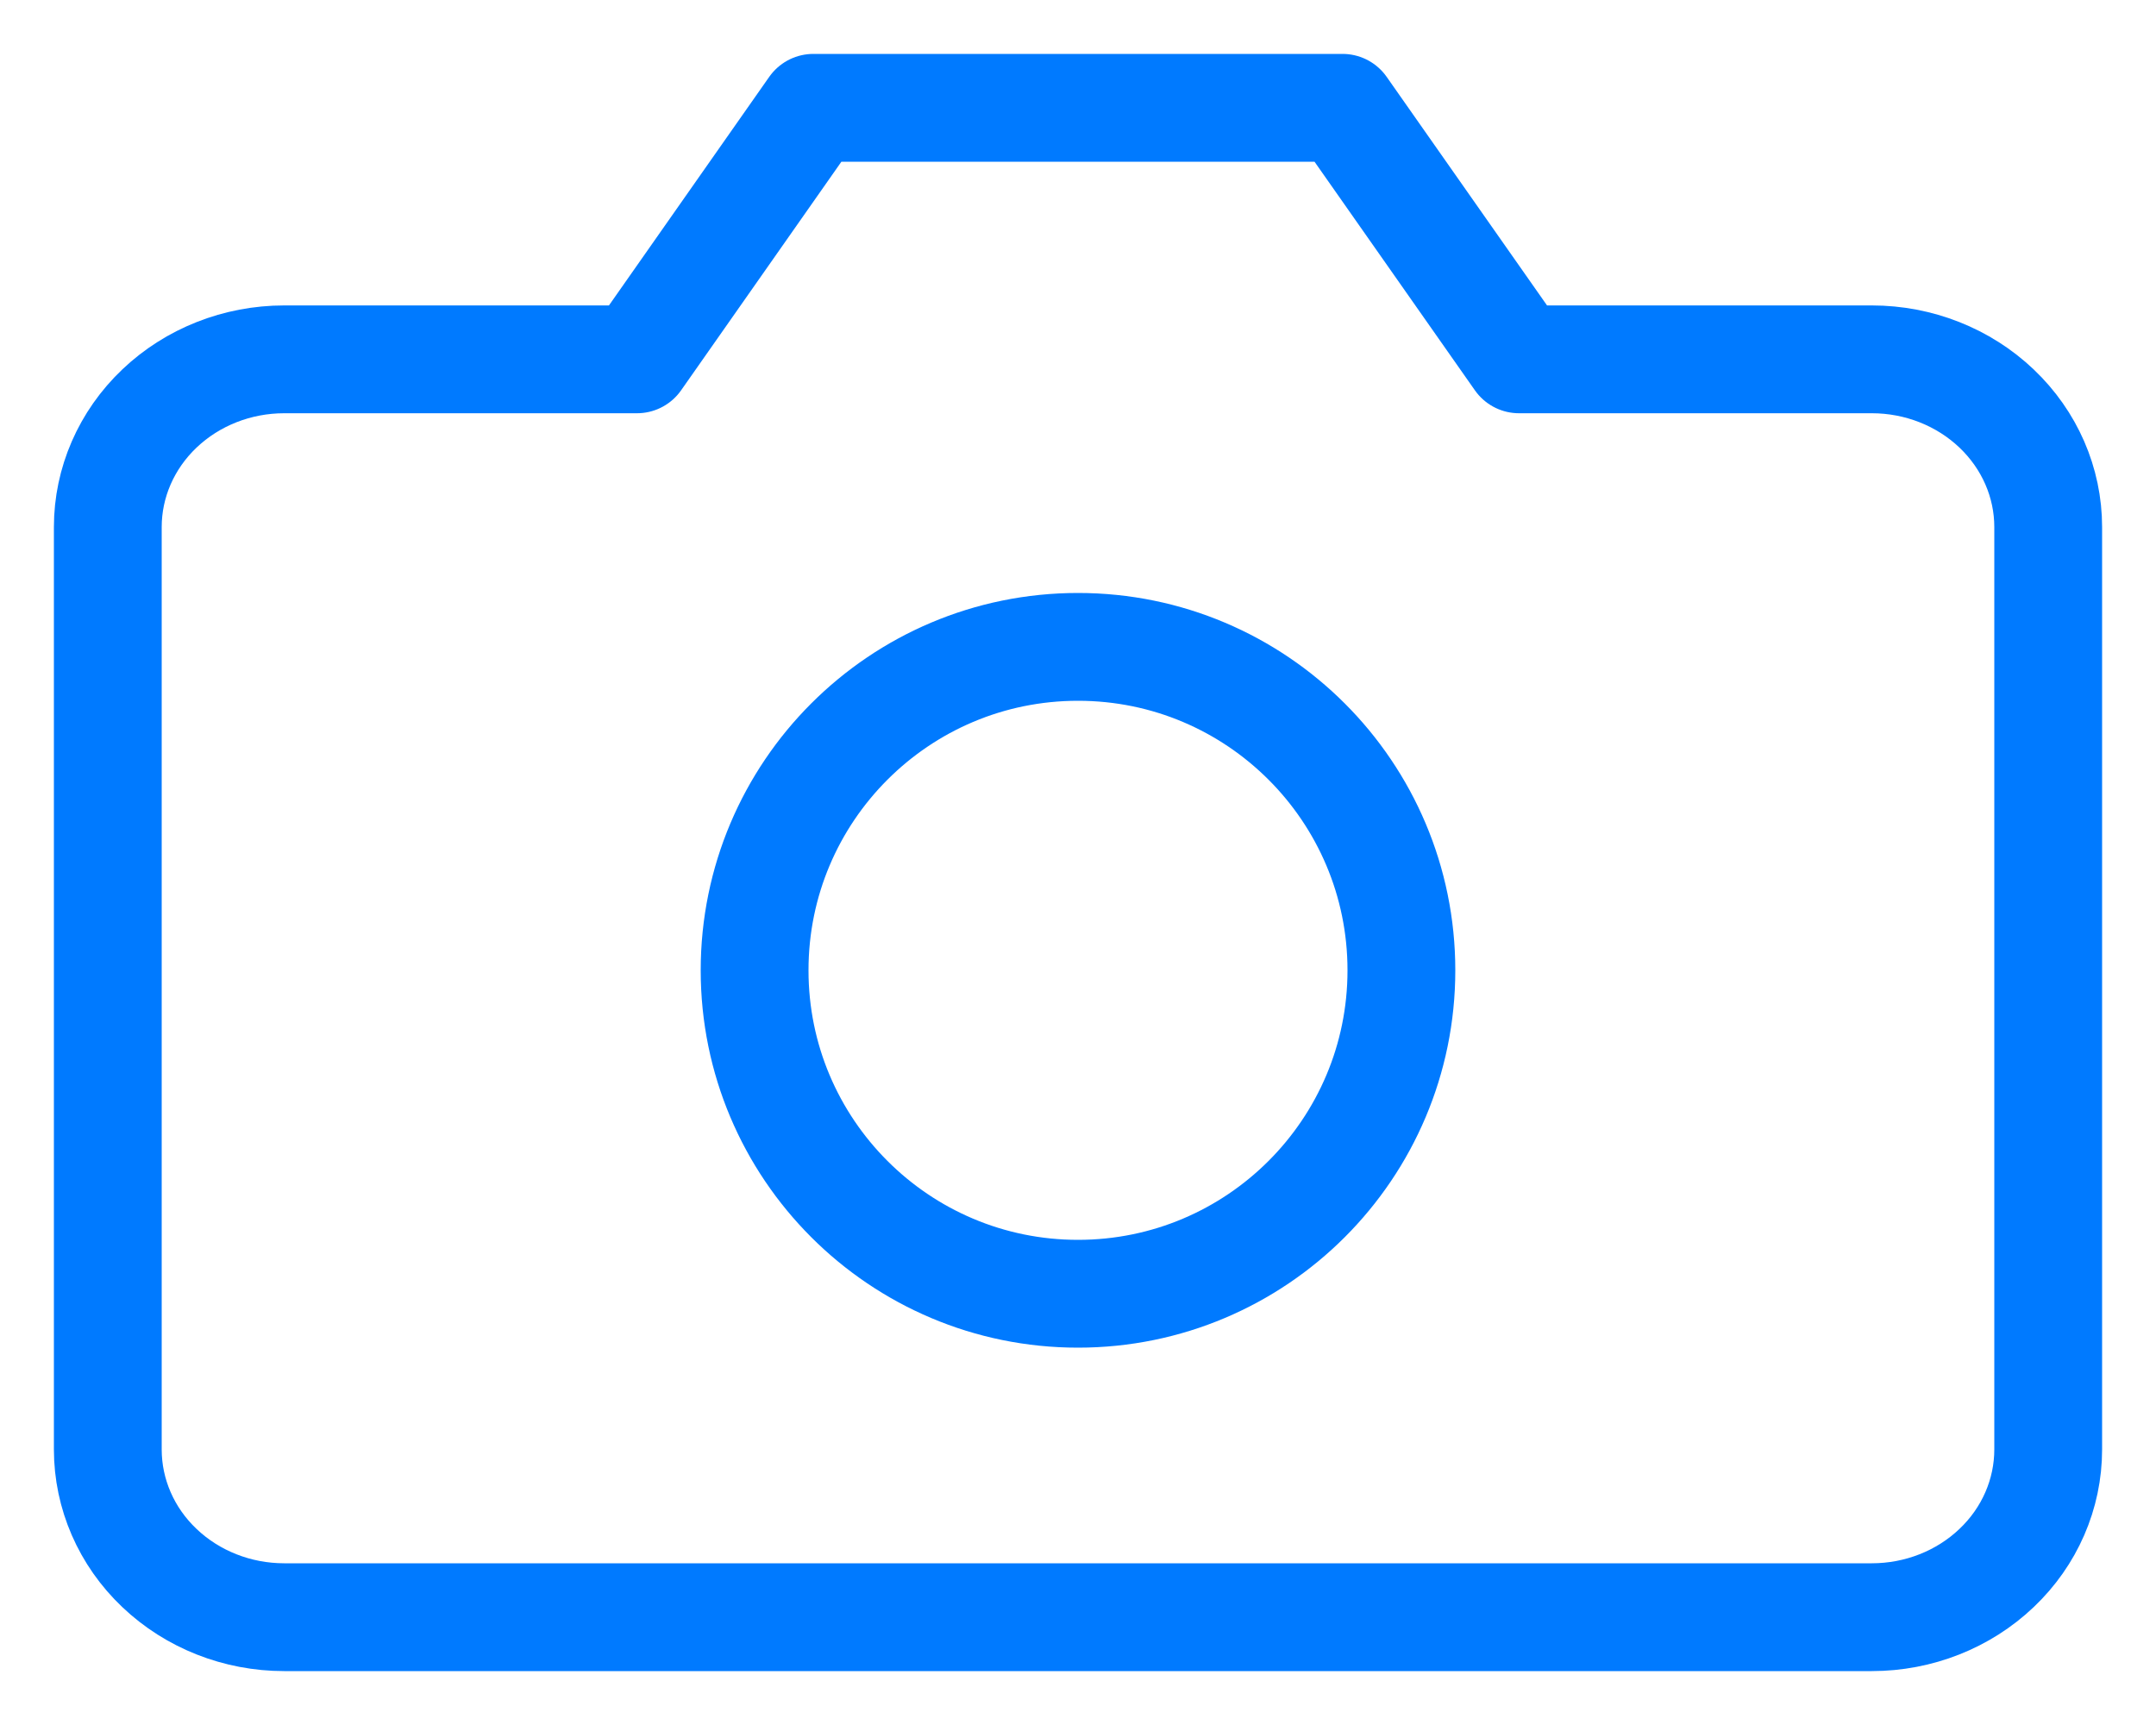<svg width="20" height="16" viewBox="0 0 20 16" fill="none" xmlns="http://www.w3.org/2000/svg">
<path d="M19 13.444C19 13.857 18.828 14.253 18.521 14.544C18.214 14.836 17.798 15 17.364 15H2.636C2.202 15 1.786 14.836 1.479 14.544C1.172 14.253 1 13.857 1 13.444V4.889C1 4.476 1.172 4.081 1.479 3.789C1.786 3.497 2.202 3.333 2.636 3.333H5.909L7.545 1H12.454L14.091 3.333H17.364C17.798 3.333 18.214 3.497 18.521 3.789C18.828 4.081 19 4.476 19 4.889V13.444Z" stroke="#007AFF" stroke-linecap="round" stroke-linejoin="round"/>
<path d="M10 12C11.657 12 13 10.657 13 9C13 7.343 11.657 6 10 6C8.343 6 7 7.343 7 9C7 10.657 8.343 12 10 12Z" stroke="#007AFF" stroke-linecap="round" stroke-linejoin="round"/>
</svg>
